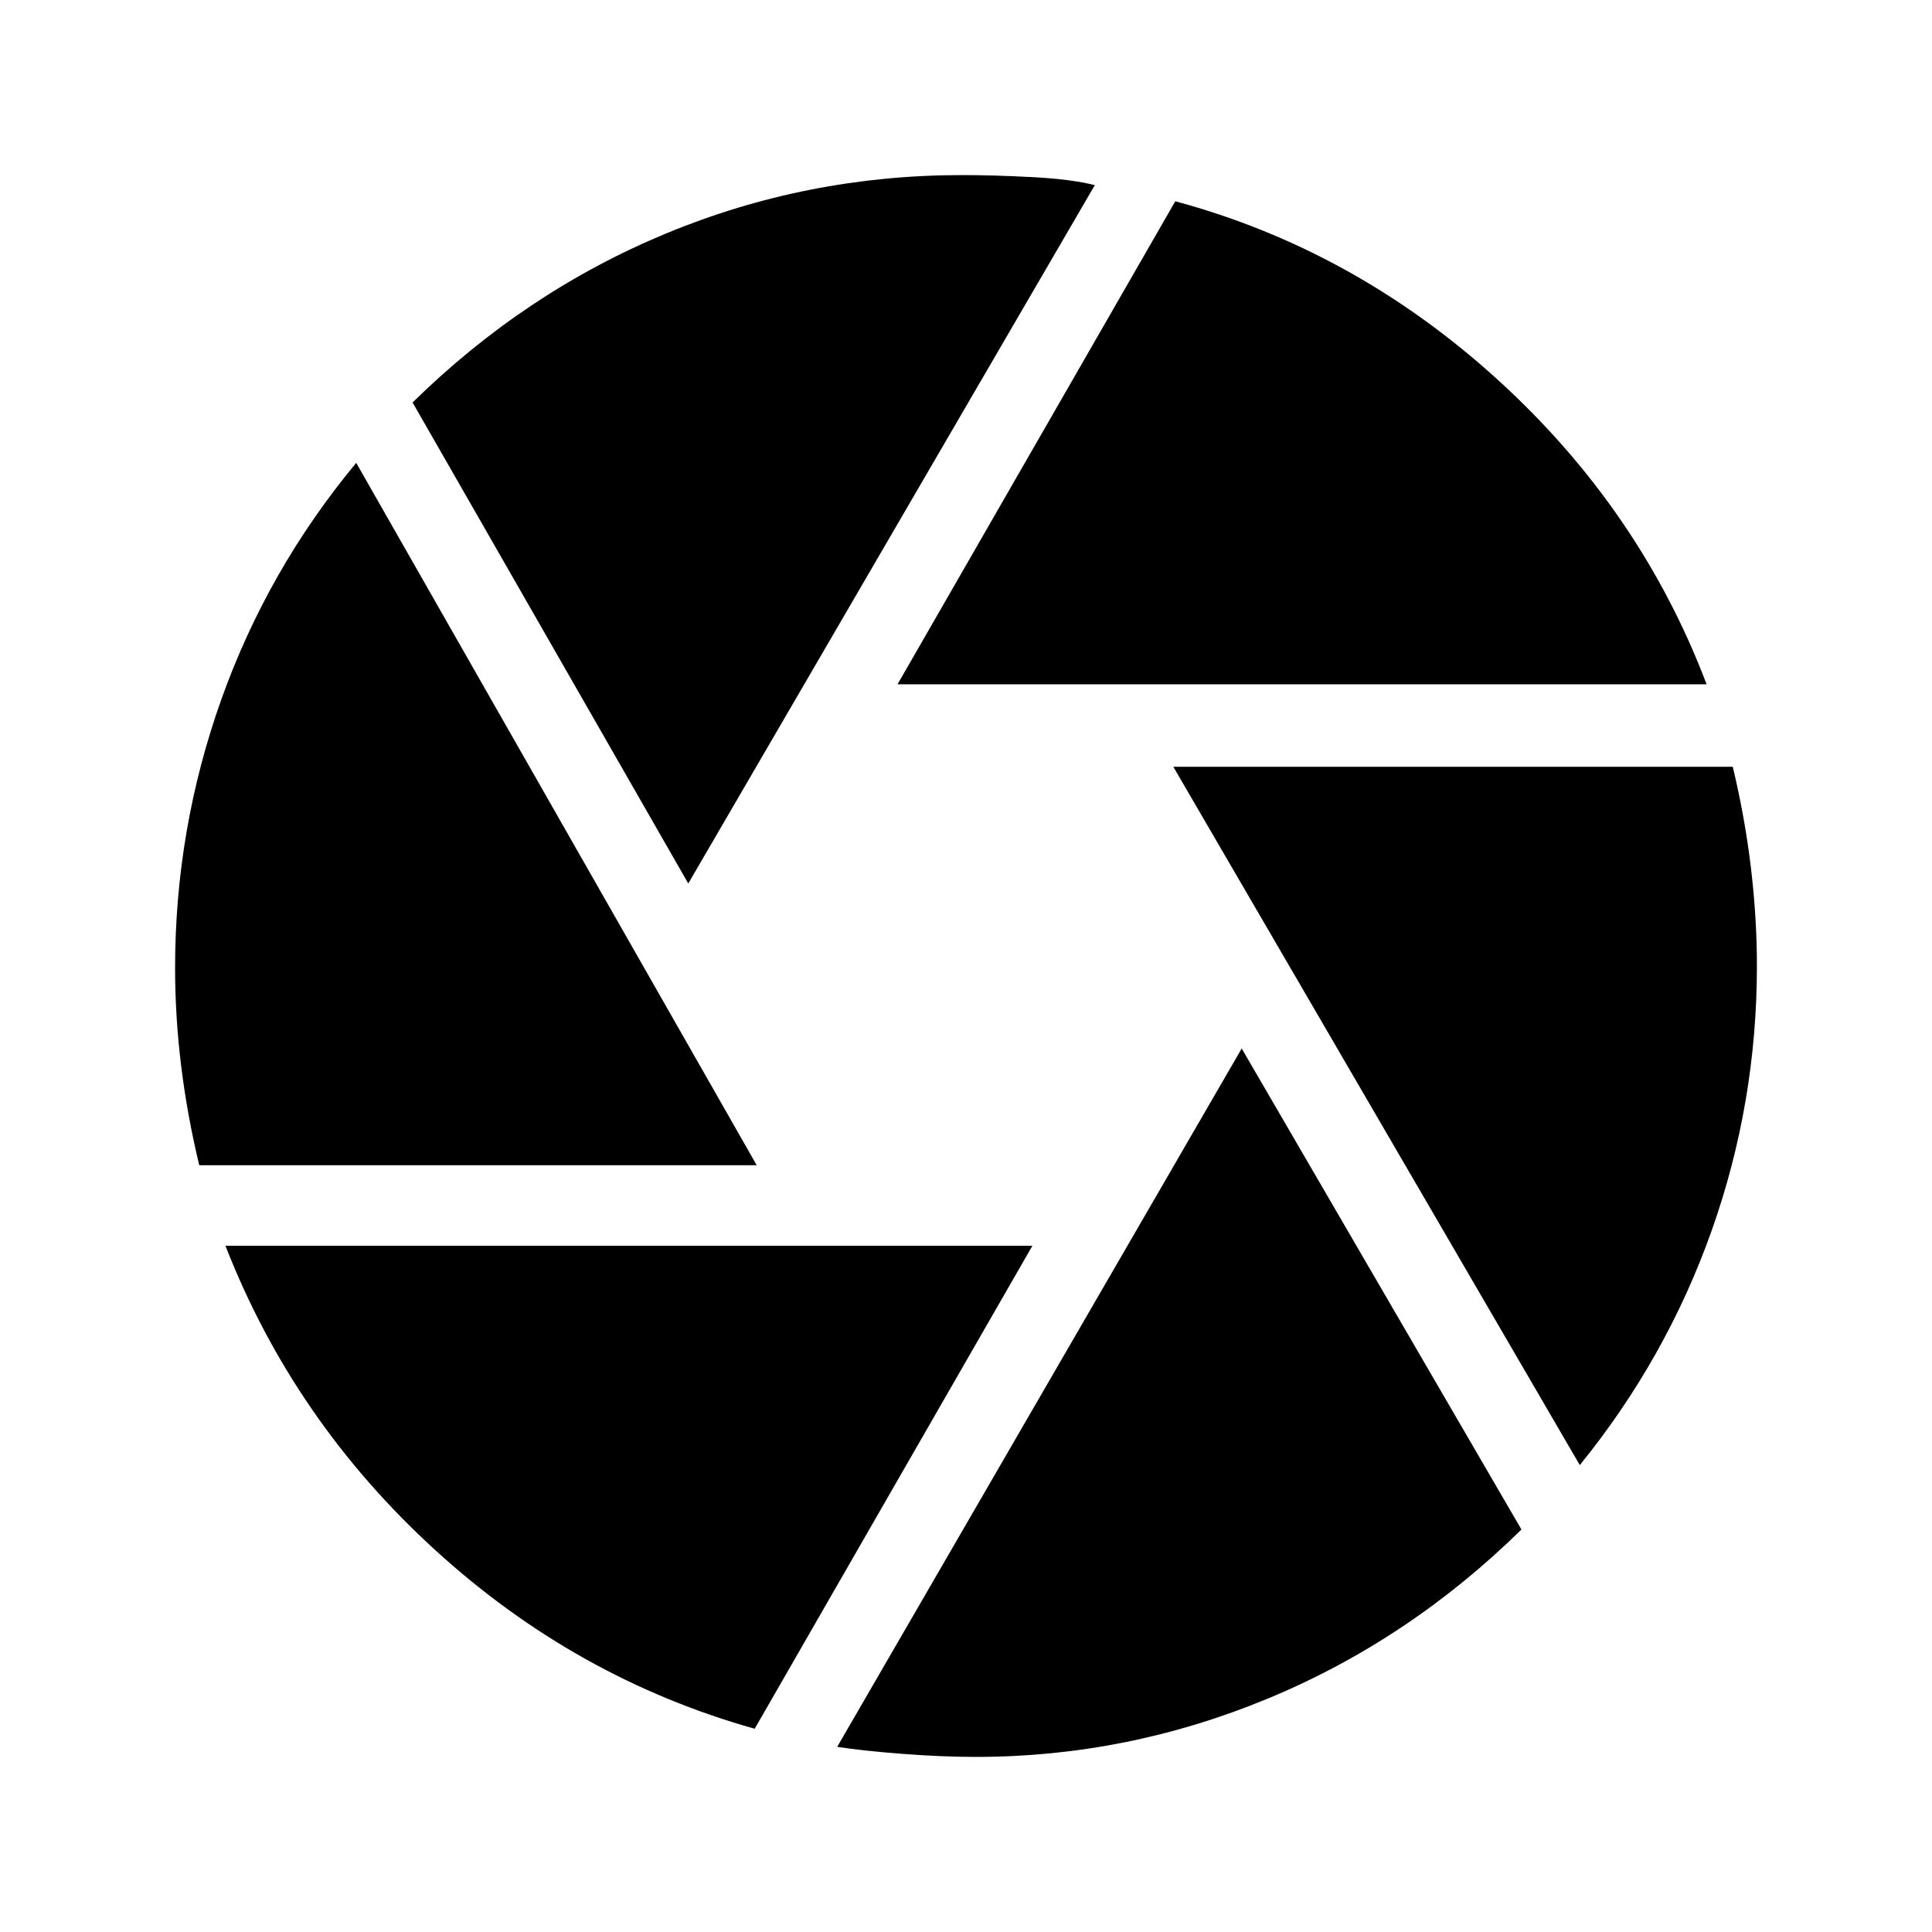 <svg xmlns="http://www.w3.org/2000/svg" height="40" width="40"><path d="M18.583 14.167 24.333 4.167Q28.042 5.167 31 7.854Q33.958 10.542 35.333 14.167ZM14.25 18.292 8.542 8.333Q10.875 6.042 13.792 4.833Q16.708 3.625 19.917 3.625Q20.583 3.625 21.375 3.667Q22.167 3.708 22.667 3.833ZM4.125 24.125Q3.875 23.083 3.75 22.062Q3.625 21.042 3.625 20.042Q3.625 17.167 4.583 14.479Q5.542 11.792 7.375 9.583L15.667 24.125ZM15.625 35.792Q11.917 34.75 9 32.083Q6.083 29.417 4.667 25.792H21.375ZM20.208 36.375Q19.5 36.375 18.688 36.312Q17.875 36.25 17.333 36.167L25.708 21.708L31.5 31.667Q29.167 33.958 26.25 35.167Q23.333 36.375 20.208 36.375ZM32.708 30.333 24.292 15.875H35.875Q36.125 16.917 36.25 17.958Q36.375 19 36.375 20Q36.375 22.833 35.438 25.479Q34.5 28.125 32.708 30.333Z"/></svg>